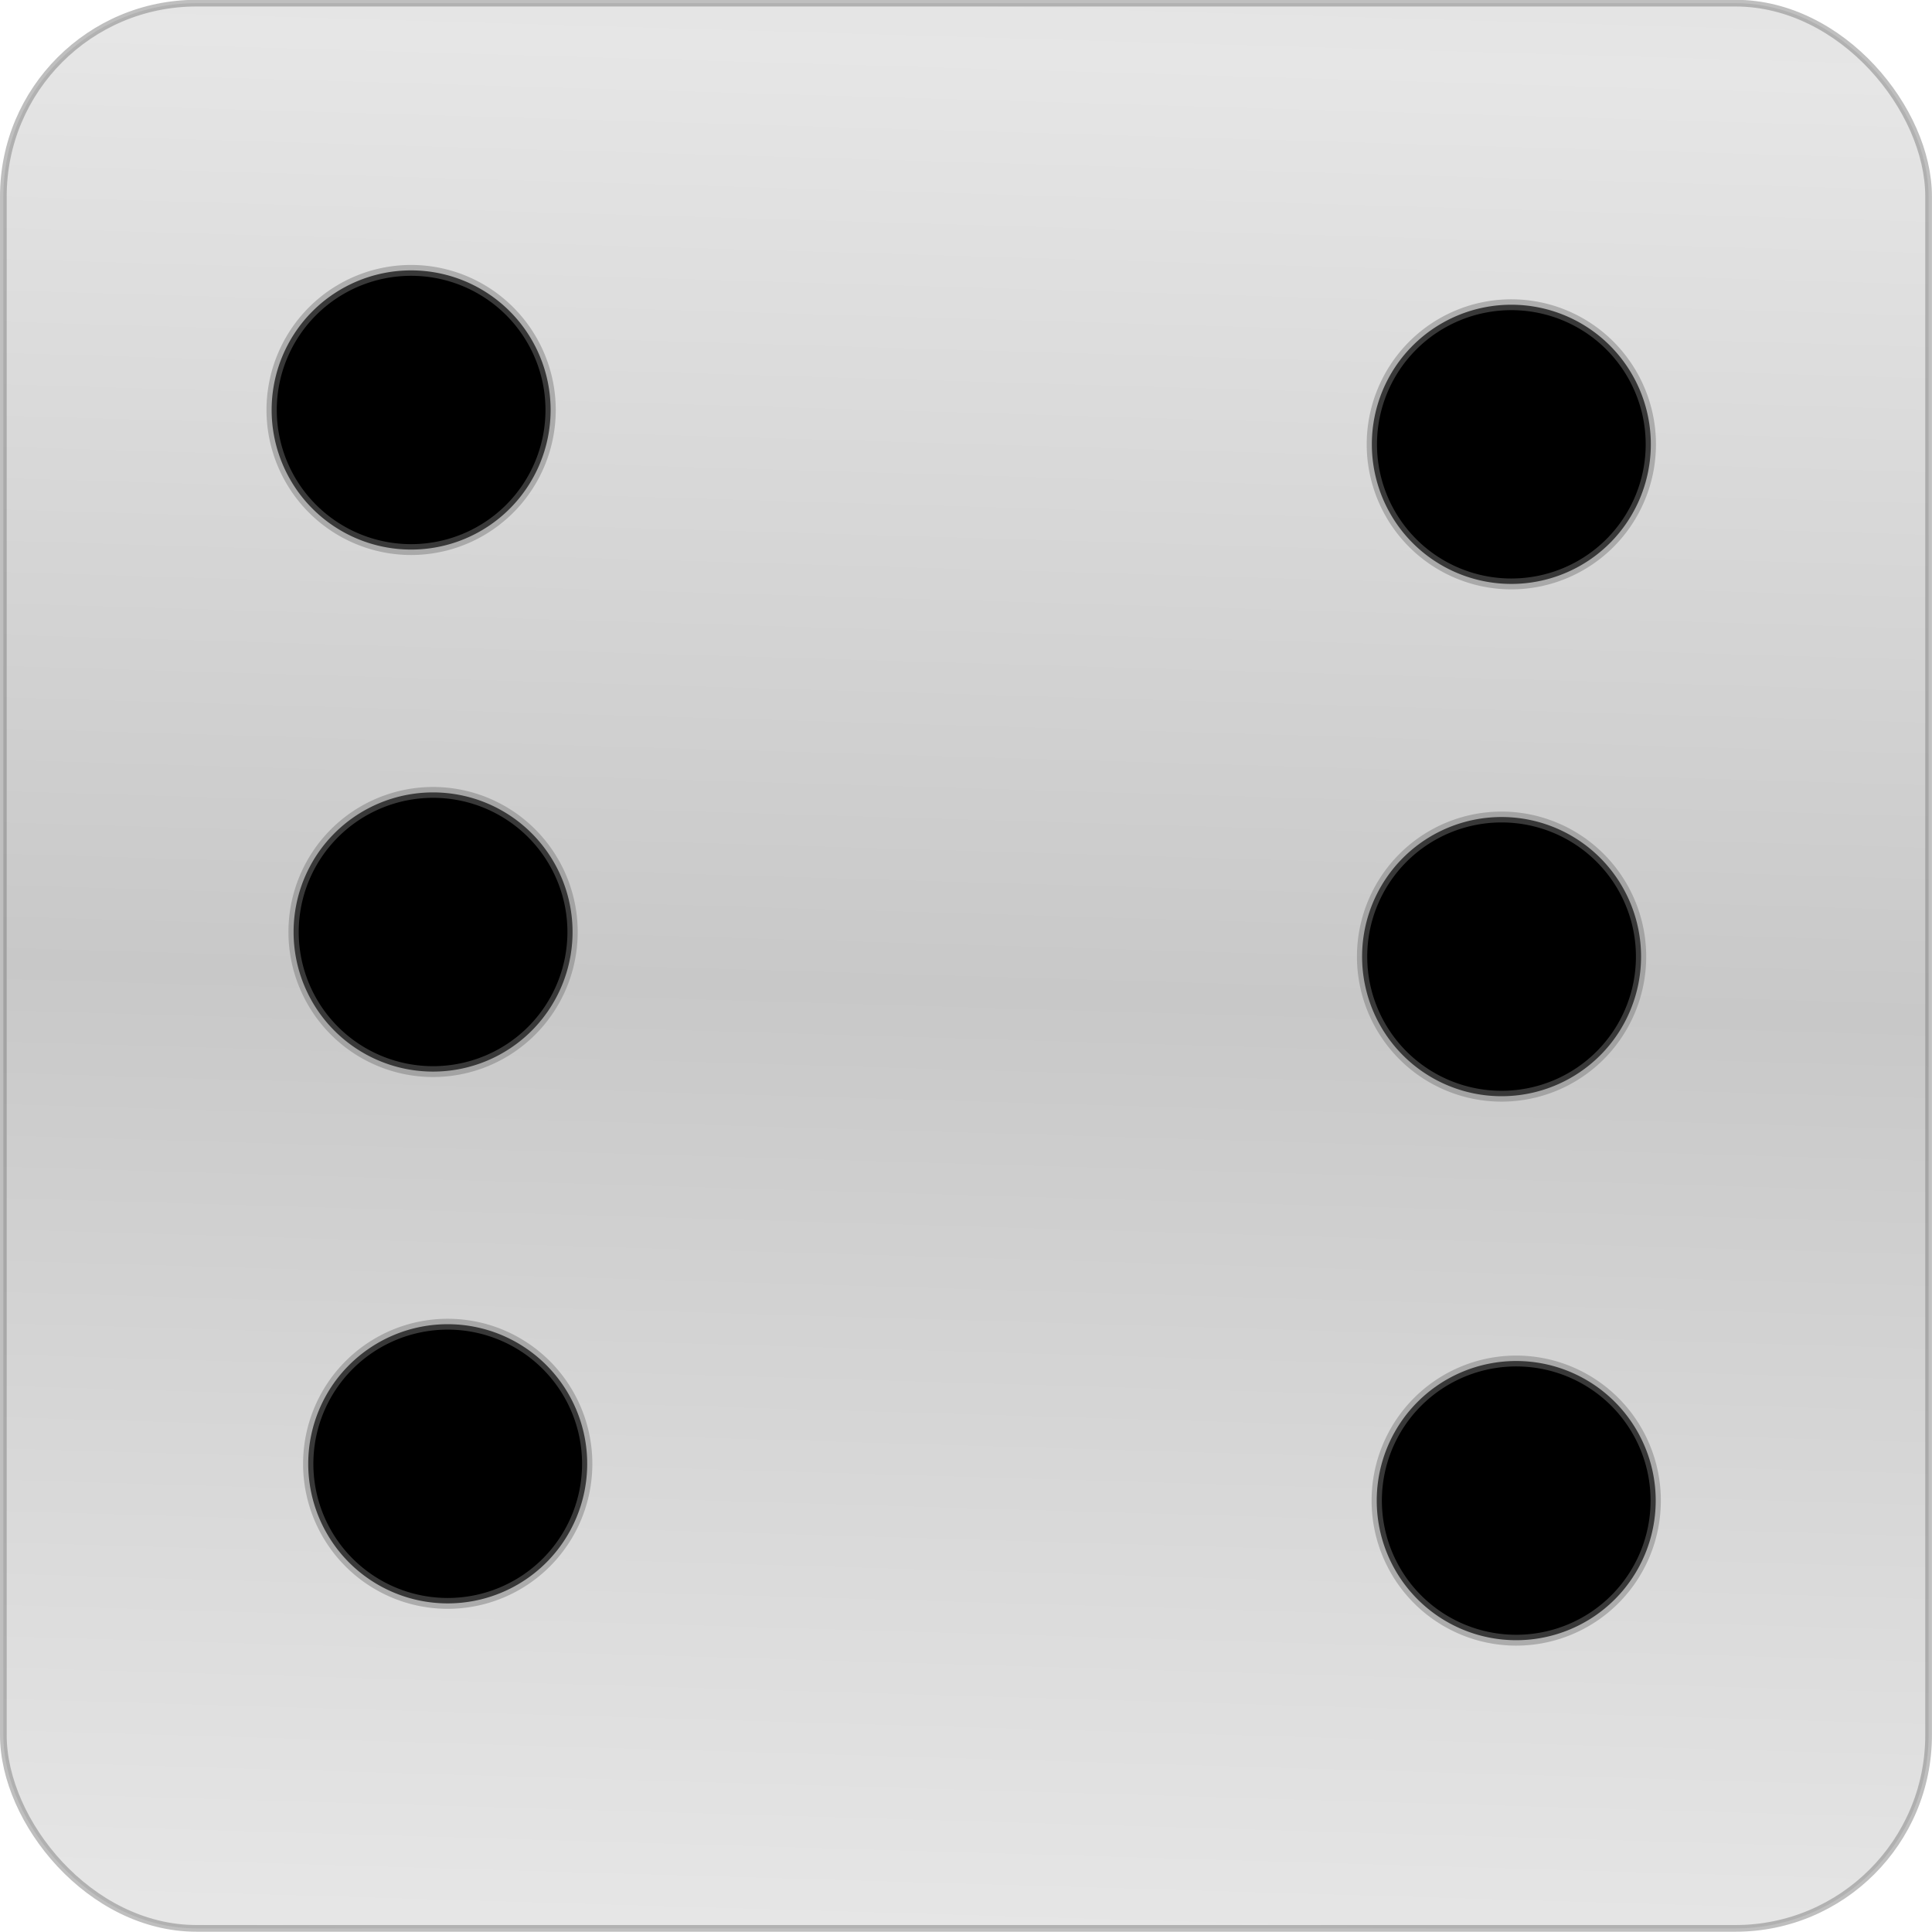 <!-- Created with Inkscape (http://www.inkscape.org/) -->
<svg xmlns:rdf="http://www.w3.org/1999/02/22-rdf-syntax-ns#" xmlns="http://www.w3.org/2000/svg" height="100%" width="100%" version="1.1" xmlns:cc="http://creativecommons.org/ns#" xmlns:dc="http://purl.org/dc/elements/1.1/" viewBox="0 0 100.004 100.004">
<defs>
<linearGradient id="linearGradient3761" x1="54.286" spreadMethod="reflect" gradientUnits="userSpaceOnUse" y1="955.219" x2="52.857" y2="1003.791">
<stop stop-color="#e6e6e6" offset="0"/>
<stop stop-color="#c8c8c8" offset="1"/>
</linearGradient>
</defs>
<g stroke-linejoin="round" stroke-opacity="0.471" transform="translate(7.0663925e-4,-952.372)" stroke="#787878" stroke-linecap="round" stroke-dasharray="none" stroke-miterlimit="4">
<rect rx="10" ry="10" height="99.654" width="99.654" y="952.535" x="0.173" stroke-width="0.346" fill="url(#linearGradient3761)"/>
<path d="m-397.143-341.425a13.571,12.857,0,1,1,-27.143,0,13.571,12.857,0,1,1,27.143,0z" transform="matrix(0.532,0,0,0.562,239.78,1165.474)" stroke-width="1" fill="#000"/>
<path d="m-397.143-341.425a13.571,12.857,0,1,1,-27.143,0,13.571,12.857,0,1,1,27.143,0z" transform="matrix(0.532,0,0,0.562,296.982,1221.927)" stroke-width="1" fill="#000"/>
<path d="m-397.143-341.425a13.571,12.857,0,1,1,-27.143,0,13.571,12.857,0,1,1,27.143,0z" transform="matrix(0.532,0,0,0.562,241.674,1220.022)" stroke-width="1" fill="#000"/>
<path d="m-397.143-341.425a13.571,12.857,0,1,1,-27.143,0,13.571,12.857,0,1,1,27.143,0z" transform="matrix(0.532,0,0,0.562,296.729,1167.252)" stroke-width="1" fill="#000"/>
<path d="m-397.143-341.425a13.571,12.857,0,1,1,-27.143,0,13.571,12.857,0,1,1,27.143,0z" transform="matrix(0.532,0,0,0.562,240.916,1192.495)" stroke-width="1" fill="#000"/>
<path d="m-397.143-341.425a13.571,12.857,0,1,1,-27.143,0,13.571,12.857,0,1,1,27.143,0z" transform="matrix(0.532,0,0,0.562,296.224,1193.769)" stroke-width="1" fill="#000"/>
</g>
</svg>
